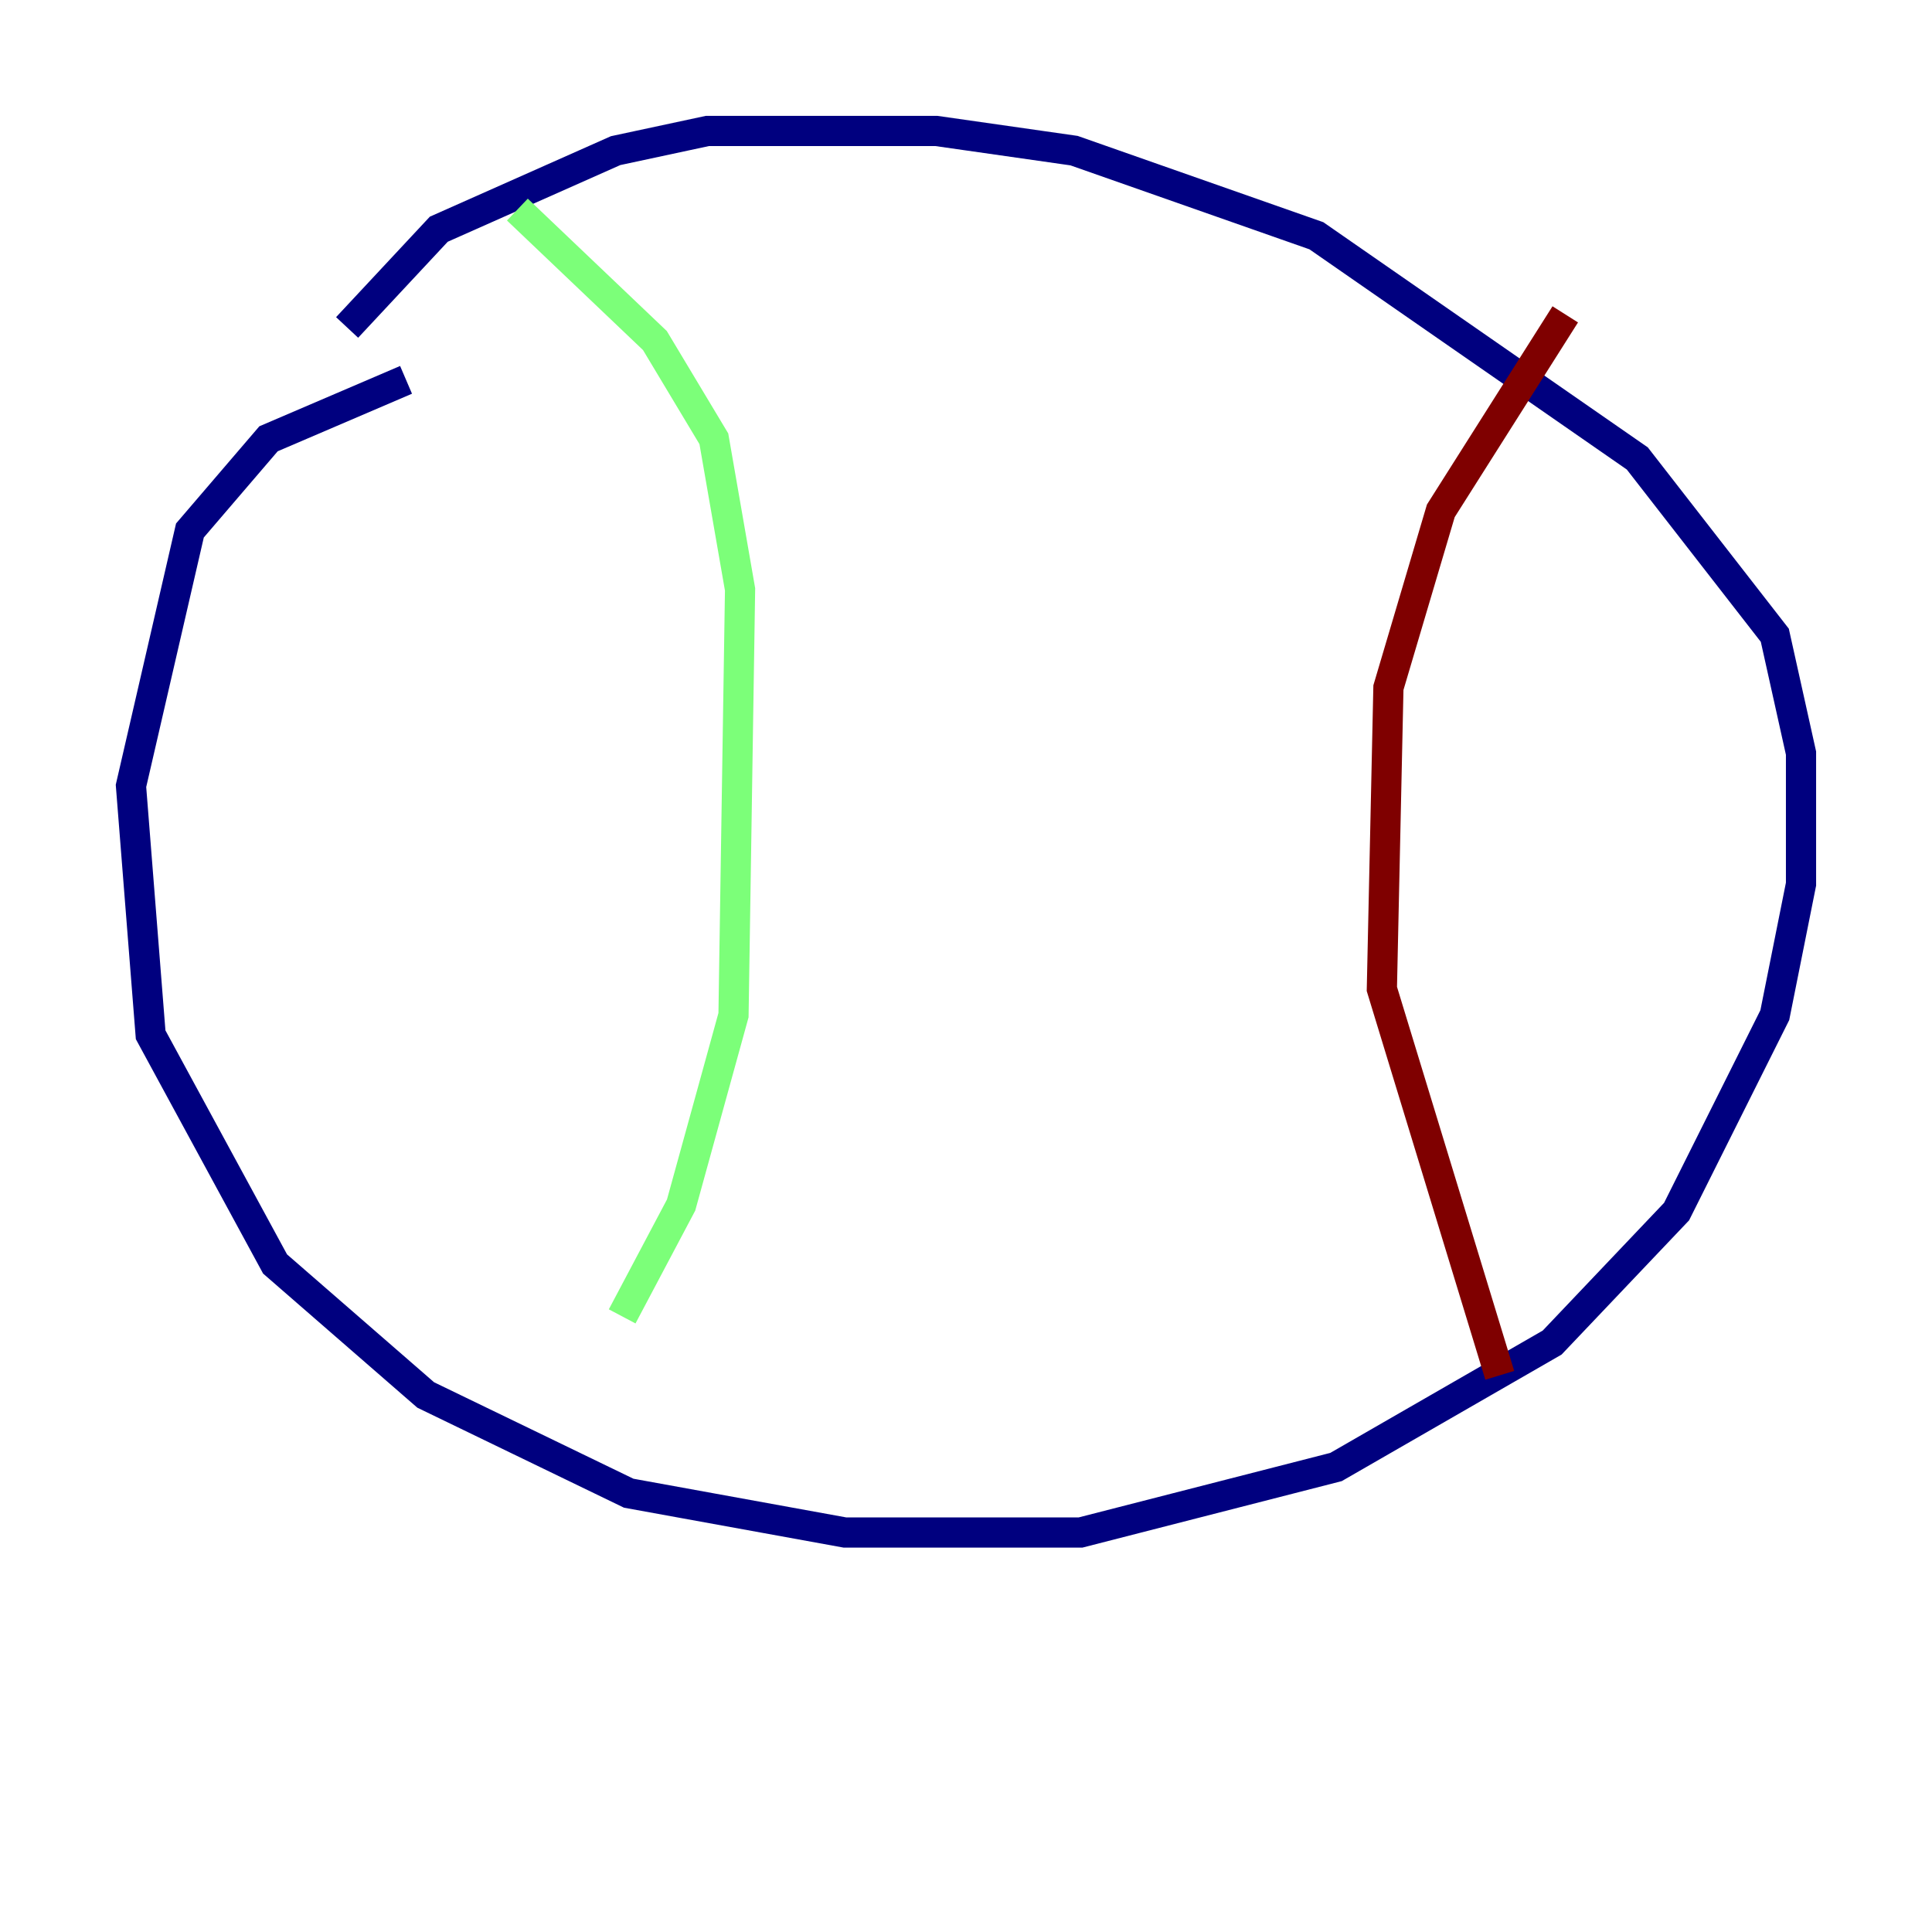 <?xml version="1.0" encoding="utf-8" ?>
<svg baseProfile="tiny" height="128" version="1.2" viewBox="0,0,128,128" width="128" xmlns="http://www.w3.org/2000/svg" xmlns:ev="http://www.w3.org/2001/xml-events" xmlns:xlink="http://www.w3.org/1999/xlink"><defs /><polyline fill="none" points="26.902,25.166 17.79,29.071 12.583,35.146 8.678,52.068 9.98,68.556 18.224,83.742 28.203,92.42 41.654,98.929 55.973,101.532 71.593,101.532 88.515,97.193 102.834,88.949 111.078,80.271 117.586,67.254 119.322,58.576 119.322,49.898 117.586,42.088 108.475,30.373 87.214,15.62 71.159,9.98 62.047,8.678 46.861,8.678 40.786,9.98 29.071,15.186 22.997,21.695" stroke="#00007f" stroke-width="2" /><polyline fill="none" points="34.278,13.885 43.39,22.563 47.295,29.071 49.031,39.051 48.597,67.254 45.125,79.837 41.22,87.214" stroke="#7cff79" stroke-width="2" /><polyline fill="none" points="103.702,20.827 95.458,33.844 91.986,45.559 91.552,65.519 99.363,91.119" stroke="#7f0000" stroke-width="2" /></svg>